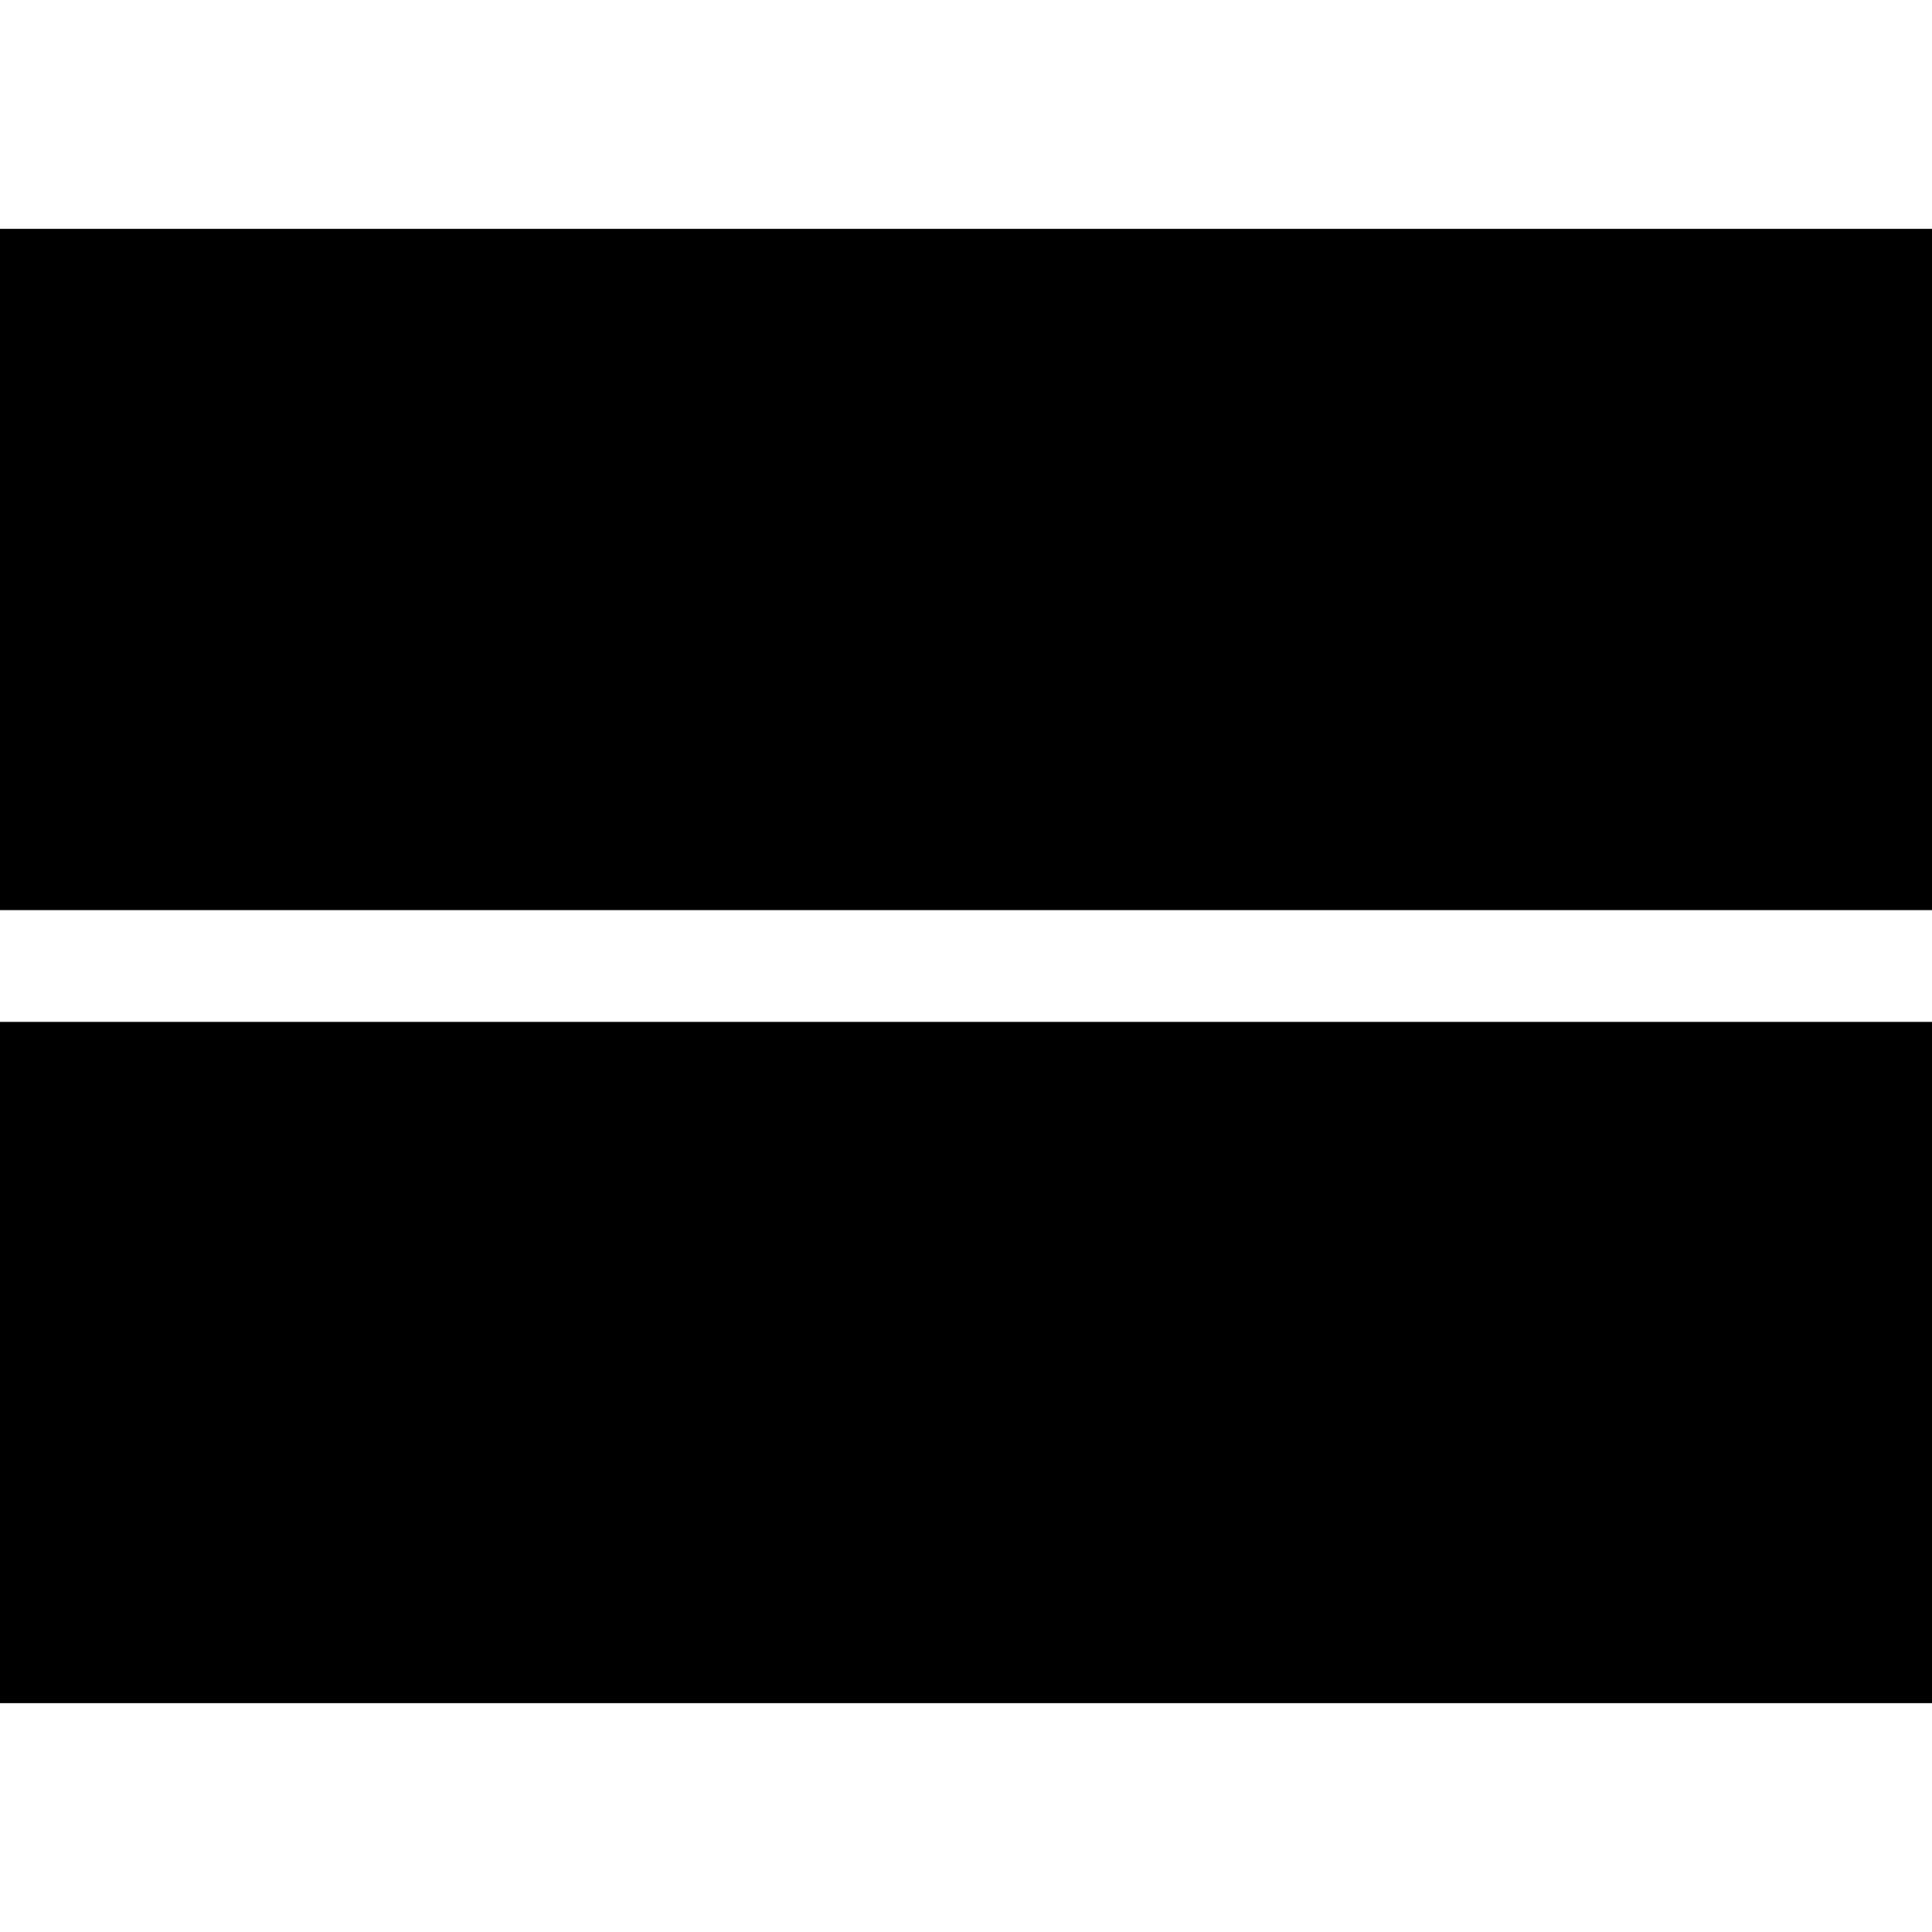 <!-- Generated by IcoMoon.io -->
<svg version="1.1" xmlns="http://www.w3.org/2000/svg" width="1200" height="1200" viewBox="0 0 1200 1200">
<title>view-horiz-2x</title>
<path d="M0 142.148h1200v423.141h-1200v-423.141zM0 1057.852v-423.141h1200v423.141h-1200z"></path>
</svg>

